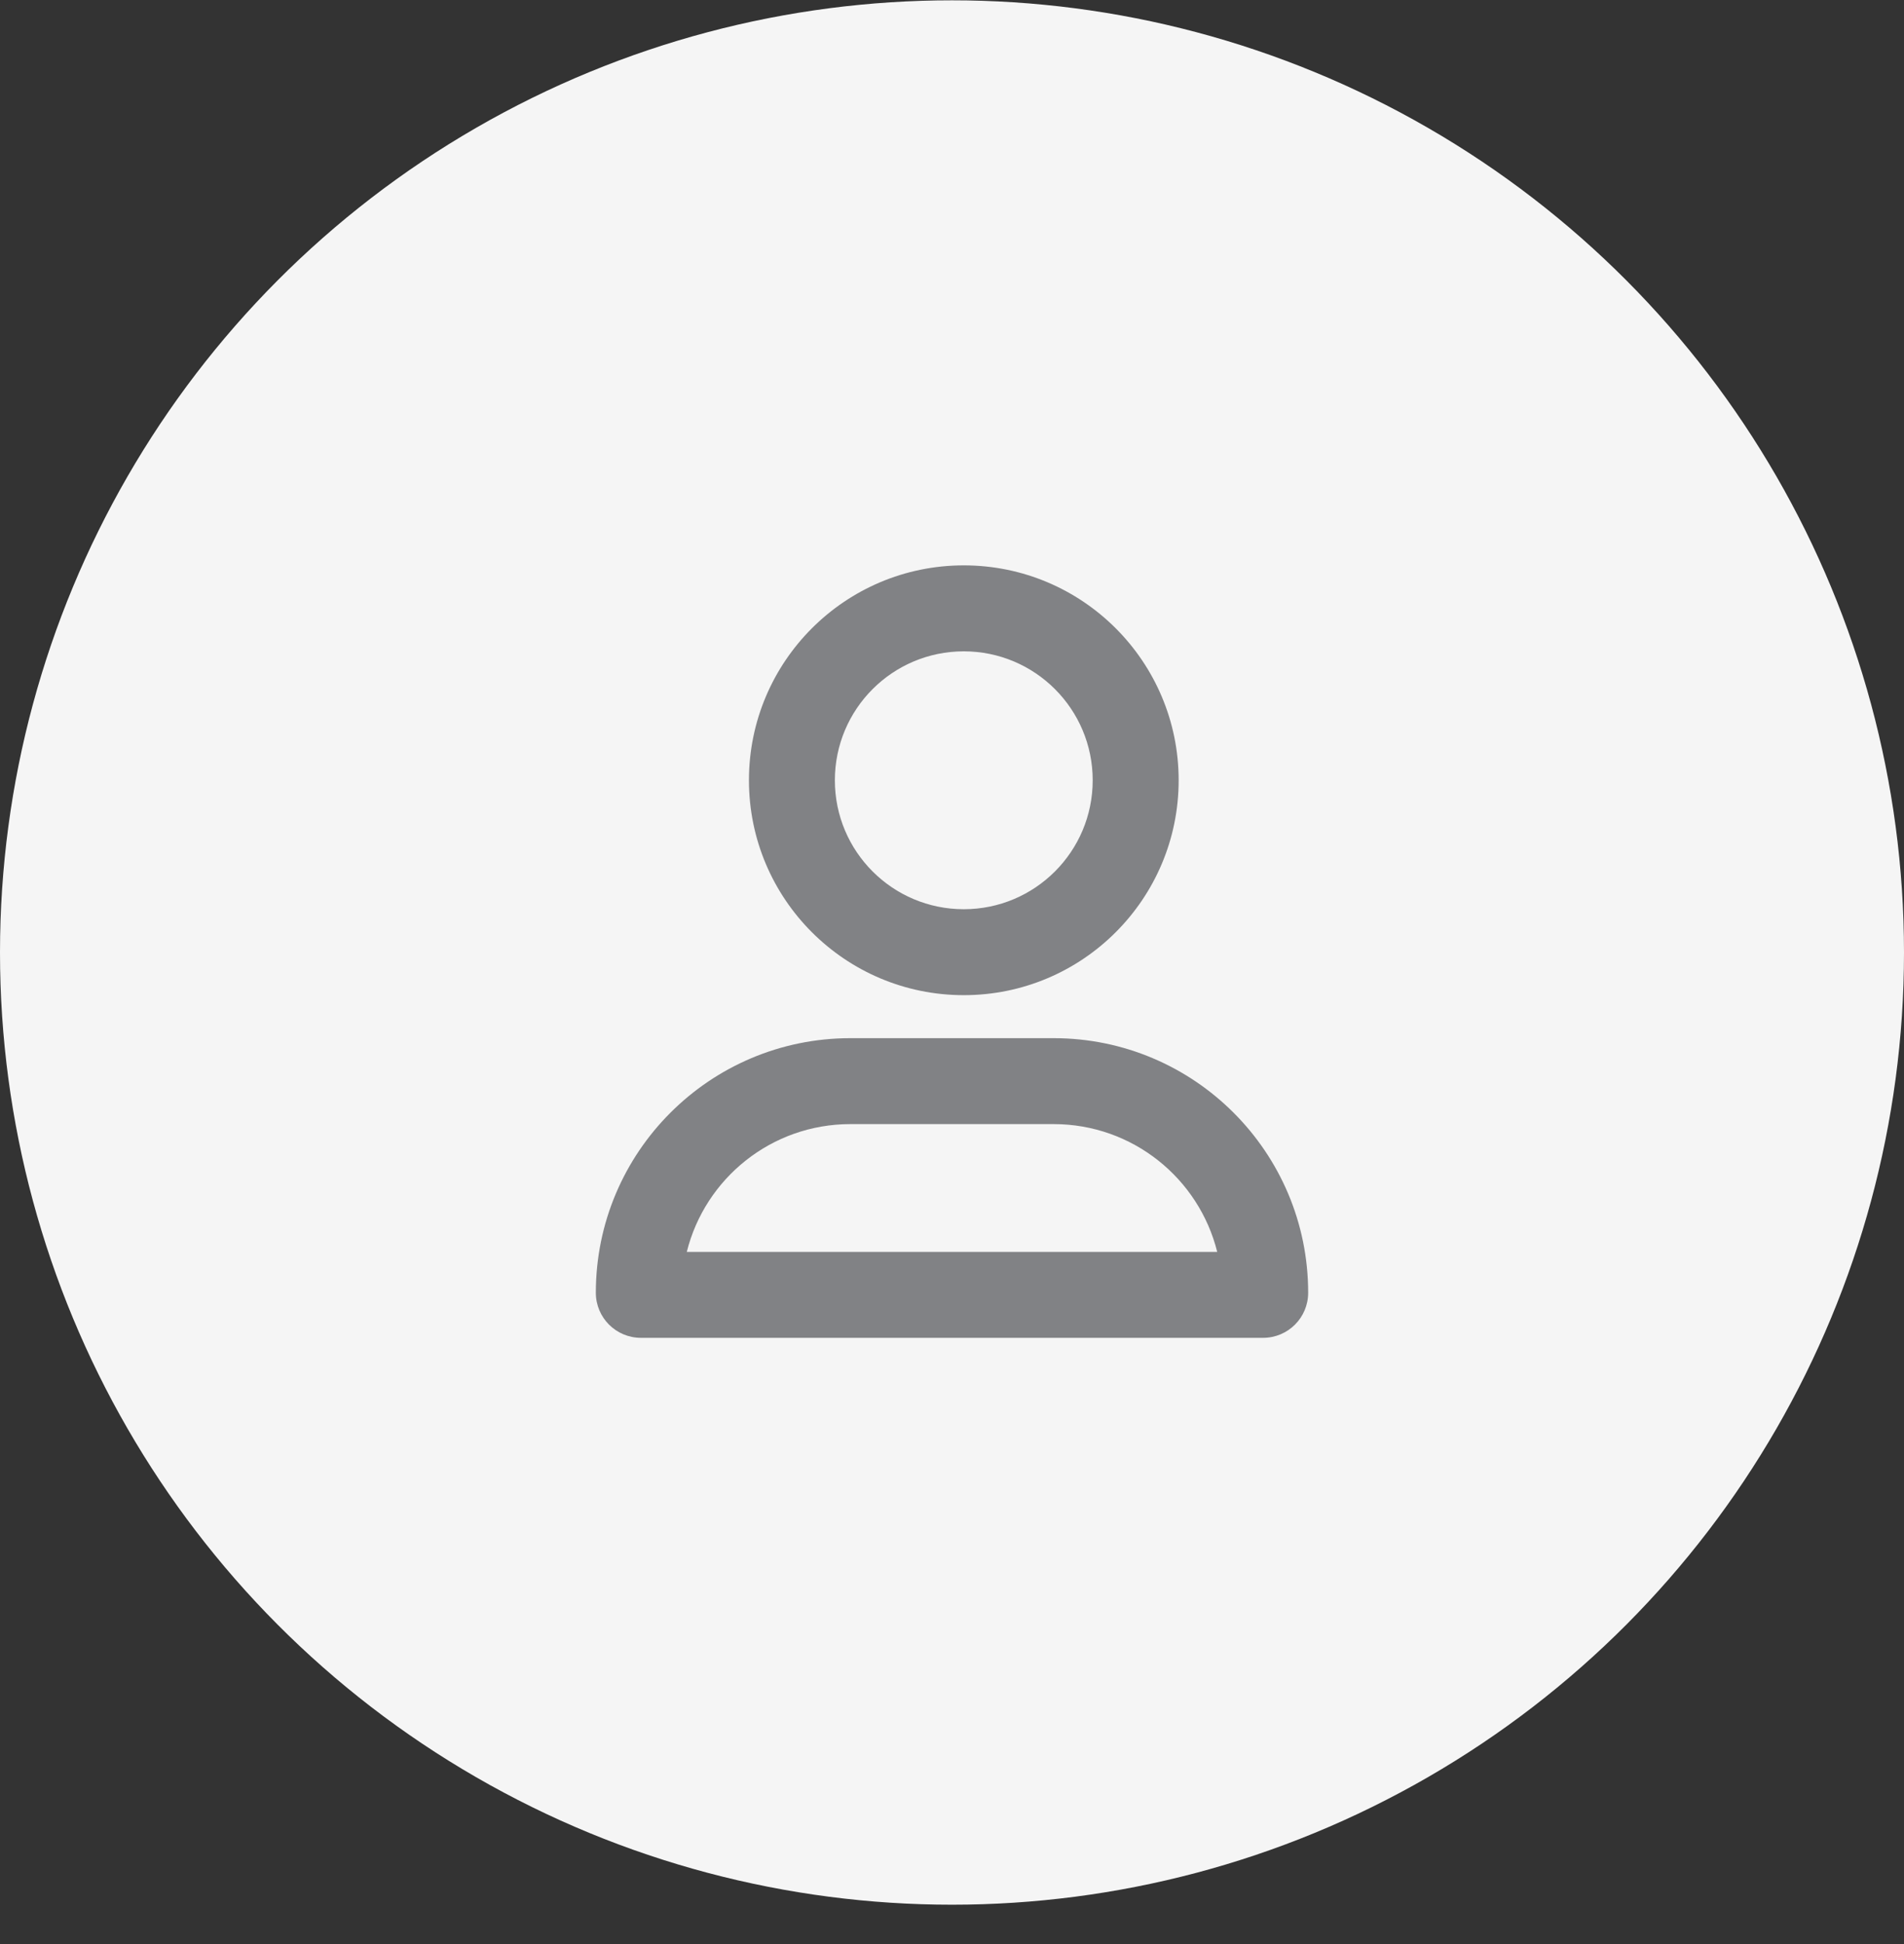 <svg width="48" height="49" viewBox="0 0 48 49" fill="none" xmlns="http://www.w3.org/2000/svg">
<rect x="0" y="0" width="48" height="49" fill="#333333" stroke="none"/>
<circle cx="24" cy="24.008" r="24" fill="#F5F5F5"/>
<path fill-rule="evenodd" clip-rule="evenodd" d="M24.297 25.083C27.289 25.083 29.714 22.658 29.714 19.667C29.714 16.675 27.289 14.25 24.297 14.25C21.306 14.25 18.881 16.675 18.881 19.667C18.881 22.658 21.306 25.083 24.297 25.083ZM27.547 19.667C27.547 21.462 26.092 22.917 24.297 22.917C22.502 22.917 21.047 21.462 21.047 19.667C21.047 17.872 22.502 16.417 24.297 16.417C26.092 16.417 27.547 17.872 27.547 19.667ZM30.686 31.554H17.314C17.774 29.704 19.446 28.333 21.439 28.333H26.562C28.554 28.333 30.226 29.704 30.686 31.554ZM21.439 26.167C17.895 26.167 15.021 29.04 15.021 32.584C15.021 33.212 15.53 33.72 16.158 33.72H31.842C32.47 33.72 32.979 33.212 32.979 32.584C32.979 29.04 30.106 26.167 26.562 26.167H21.439Z" fill="#818285"/>
</svg>
